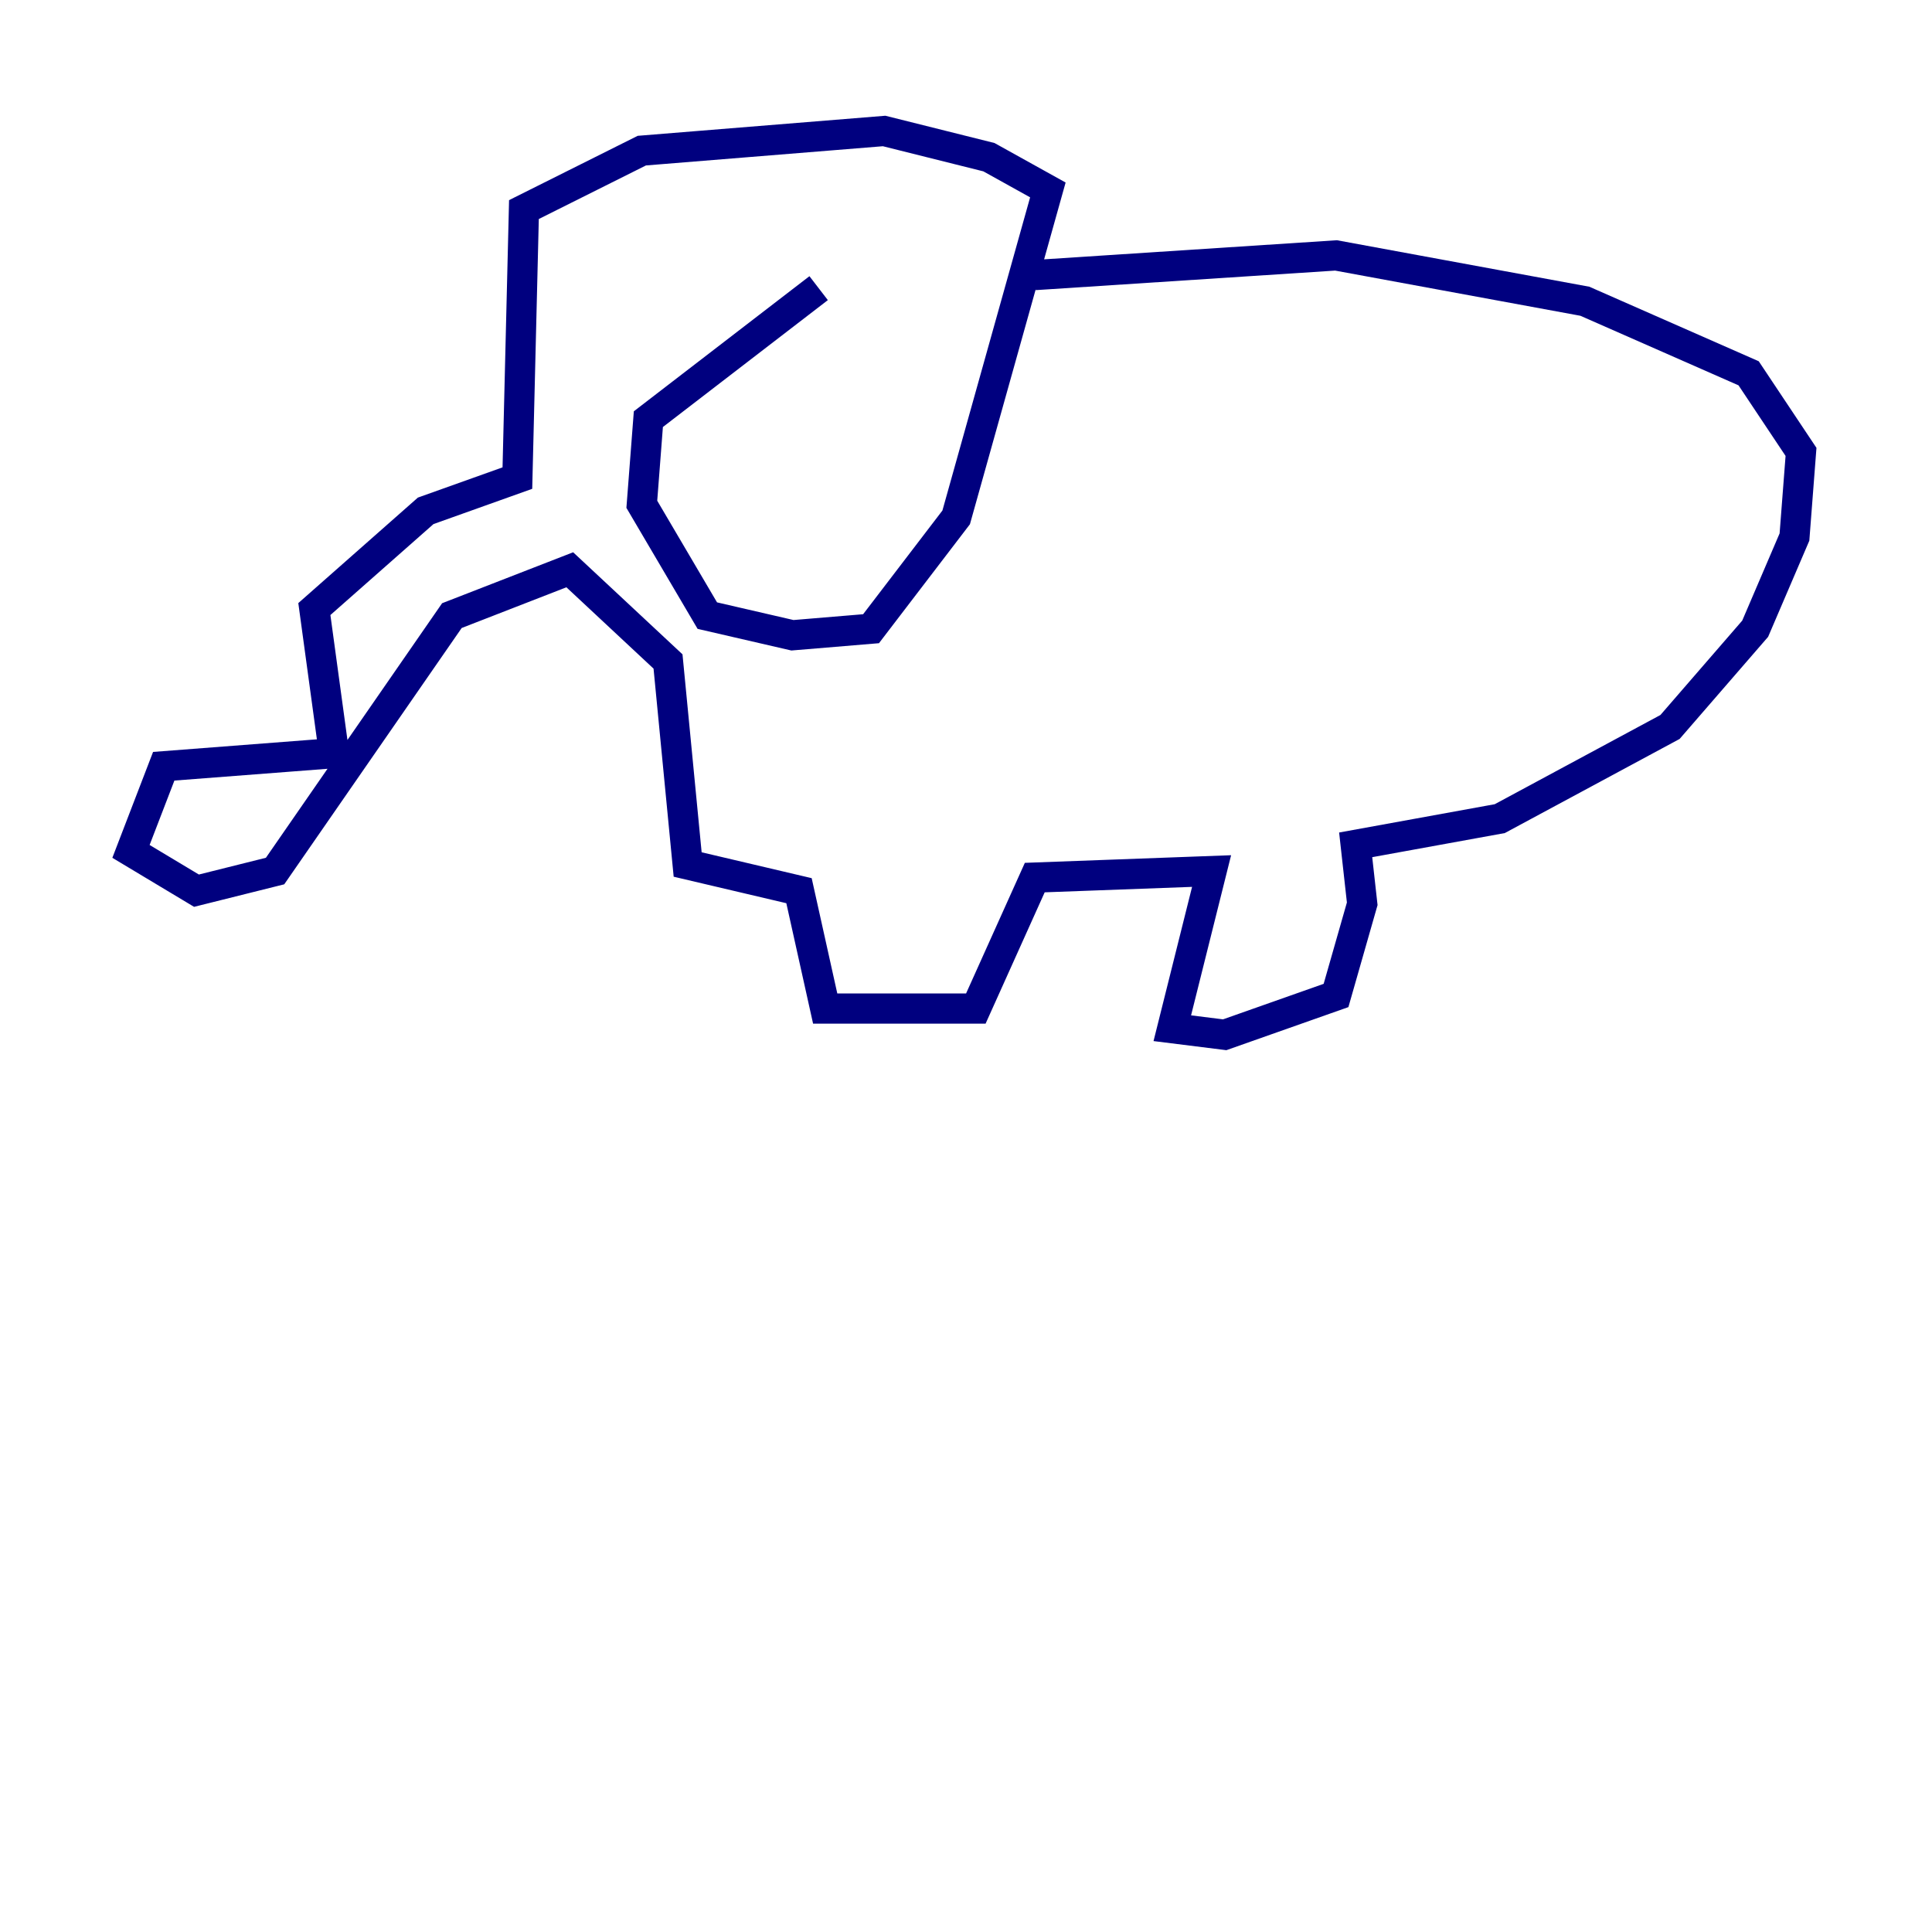 <?xml version="1.0" encoding="utf-8" ?>
<svg baseProfile="tiny" height="128" version="1.2" viewBox="0,0,128,128" width="128" xmlns="http://www.w3.org/2000/svg" xmlns:ev="http://www.w3.org/2001/xml-events" xmlns:xlink="http://www.w3.org/1999/xlink"><defs /><polyline fill="none" points="68.556,18.224 88.515,16.922 105.003,19.959 115.851,24.732 119.322,29.939 118.888,35.58 116.285,41.654 110.644,48.163 99.363,54.237 89.817,55.973 90.251,59.878 88.515,65.953 81.139,68.556 77.668,68.122 80.271,57.709 68.556,58.142 64.651,66.82 54.671,66.82 52.936,59.01 45.559,57.275 44.258,43.824 37.749,37.749 29.939,40.786 18.224,57.709 13.017,59.01 8.678,56.407 10.848,50.766 22.129,49.898 20.827,40.352 28.203,33.844 34.278,31.675 34.712,13.885 42.522,9.98 58.576,8.678 65.519,10.414 69.424,12.583 63.349,34.278 57.709,41.654 52.502,42.088 46.861,40.786 42.522,33.41 42.956,27.77 54.237,19.091" stroke="#00007f" stroke-width="2" /></svg>